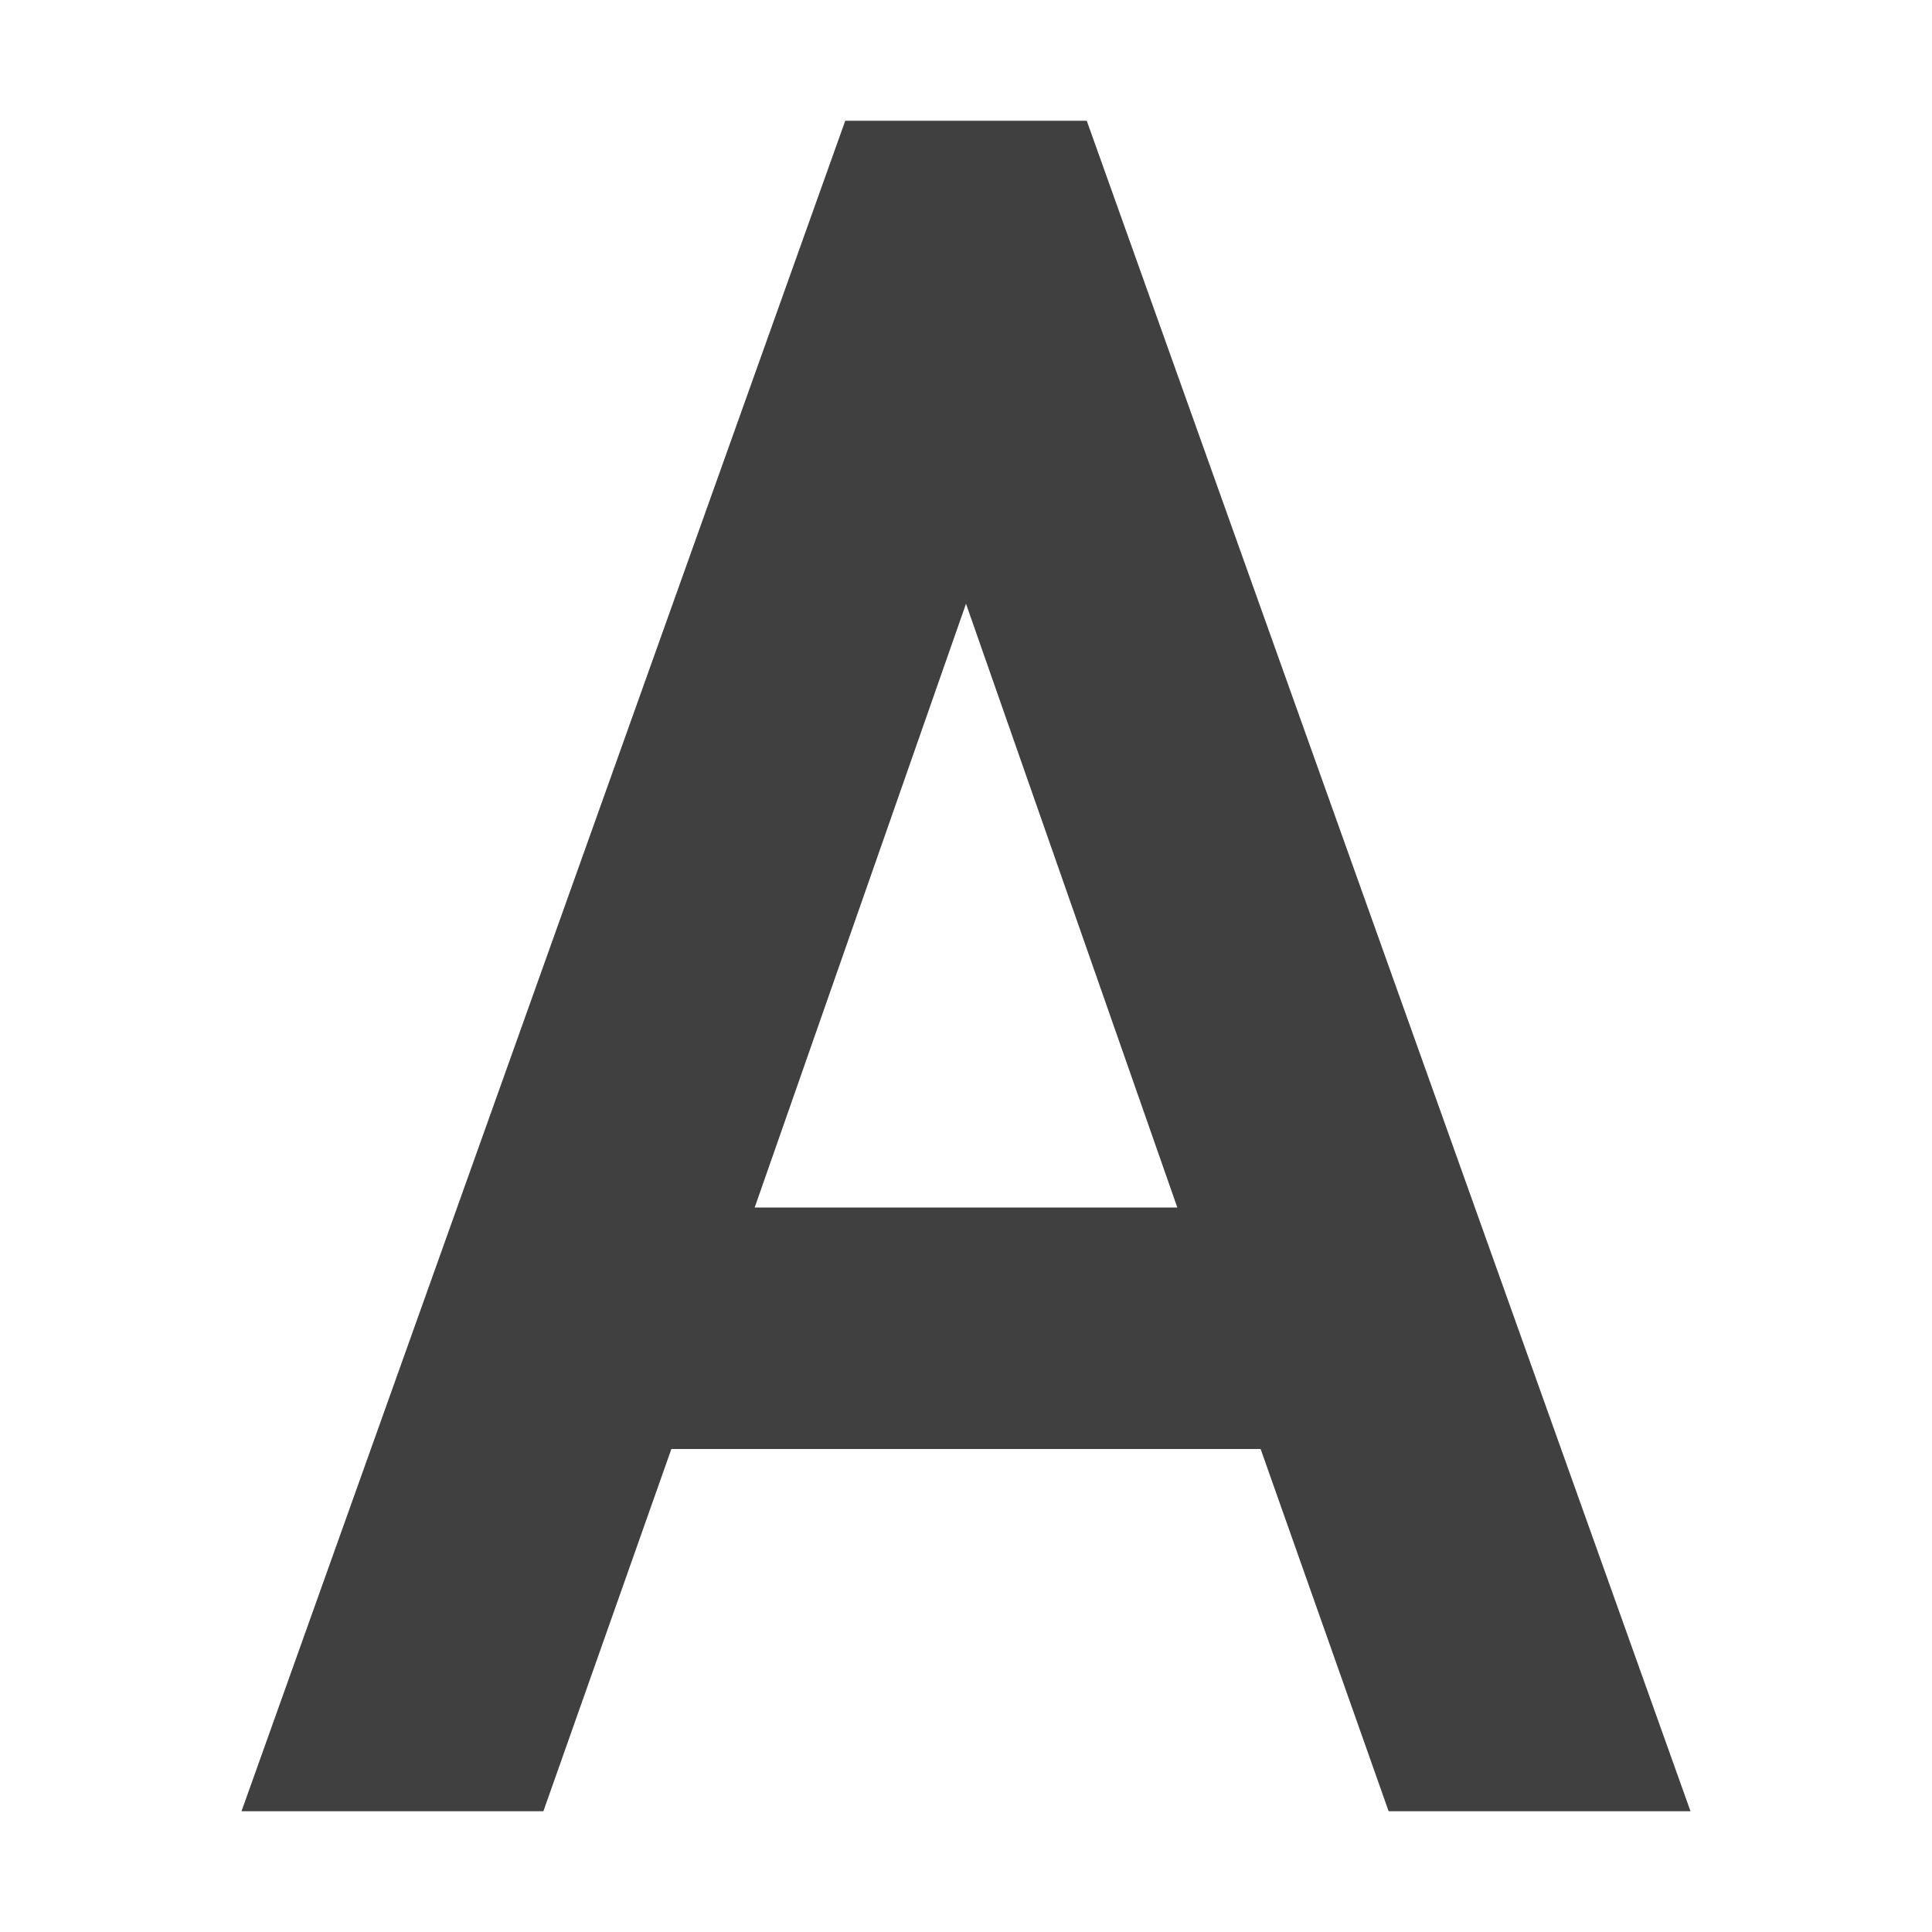 <svg xmlns="http://www.w3.org/2000/svg" width="16" height="16" version="1.1">
 <path style="fill:#404040" d="M 7,1 2,15 H 4.5 L 5.56,12 H 10.44 L 11.5,15 H 14 L 9,1 Z M 8,5 9.75,10 H 6.25 Z"/>
</svg>
